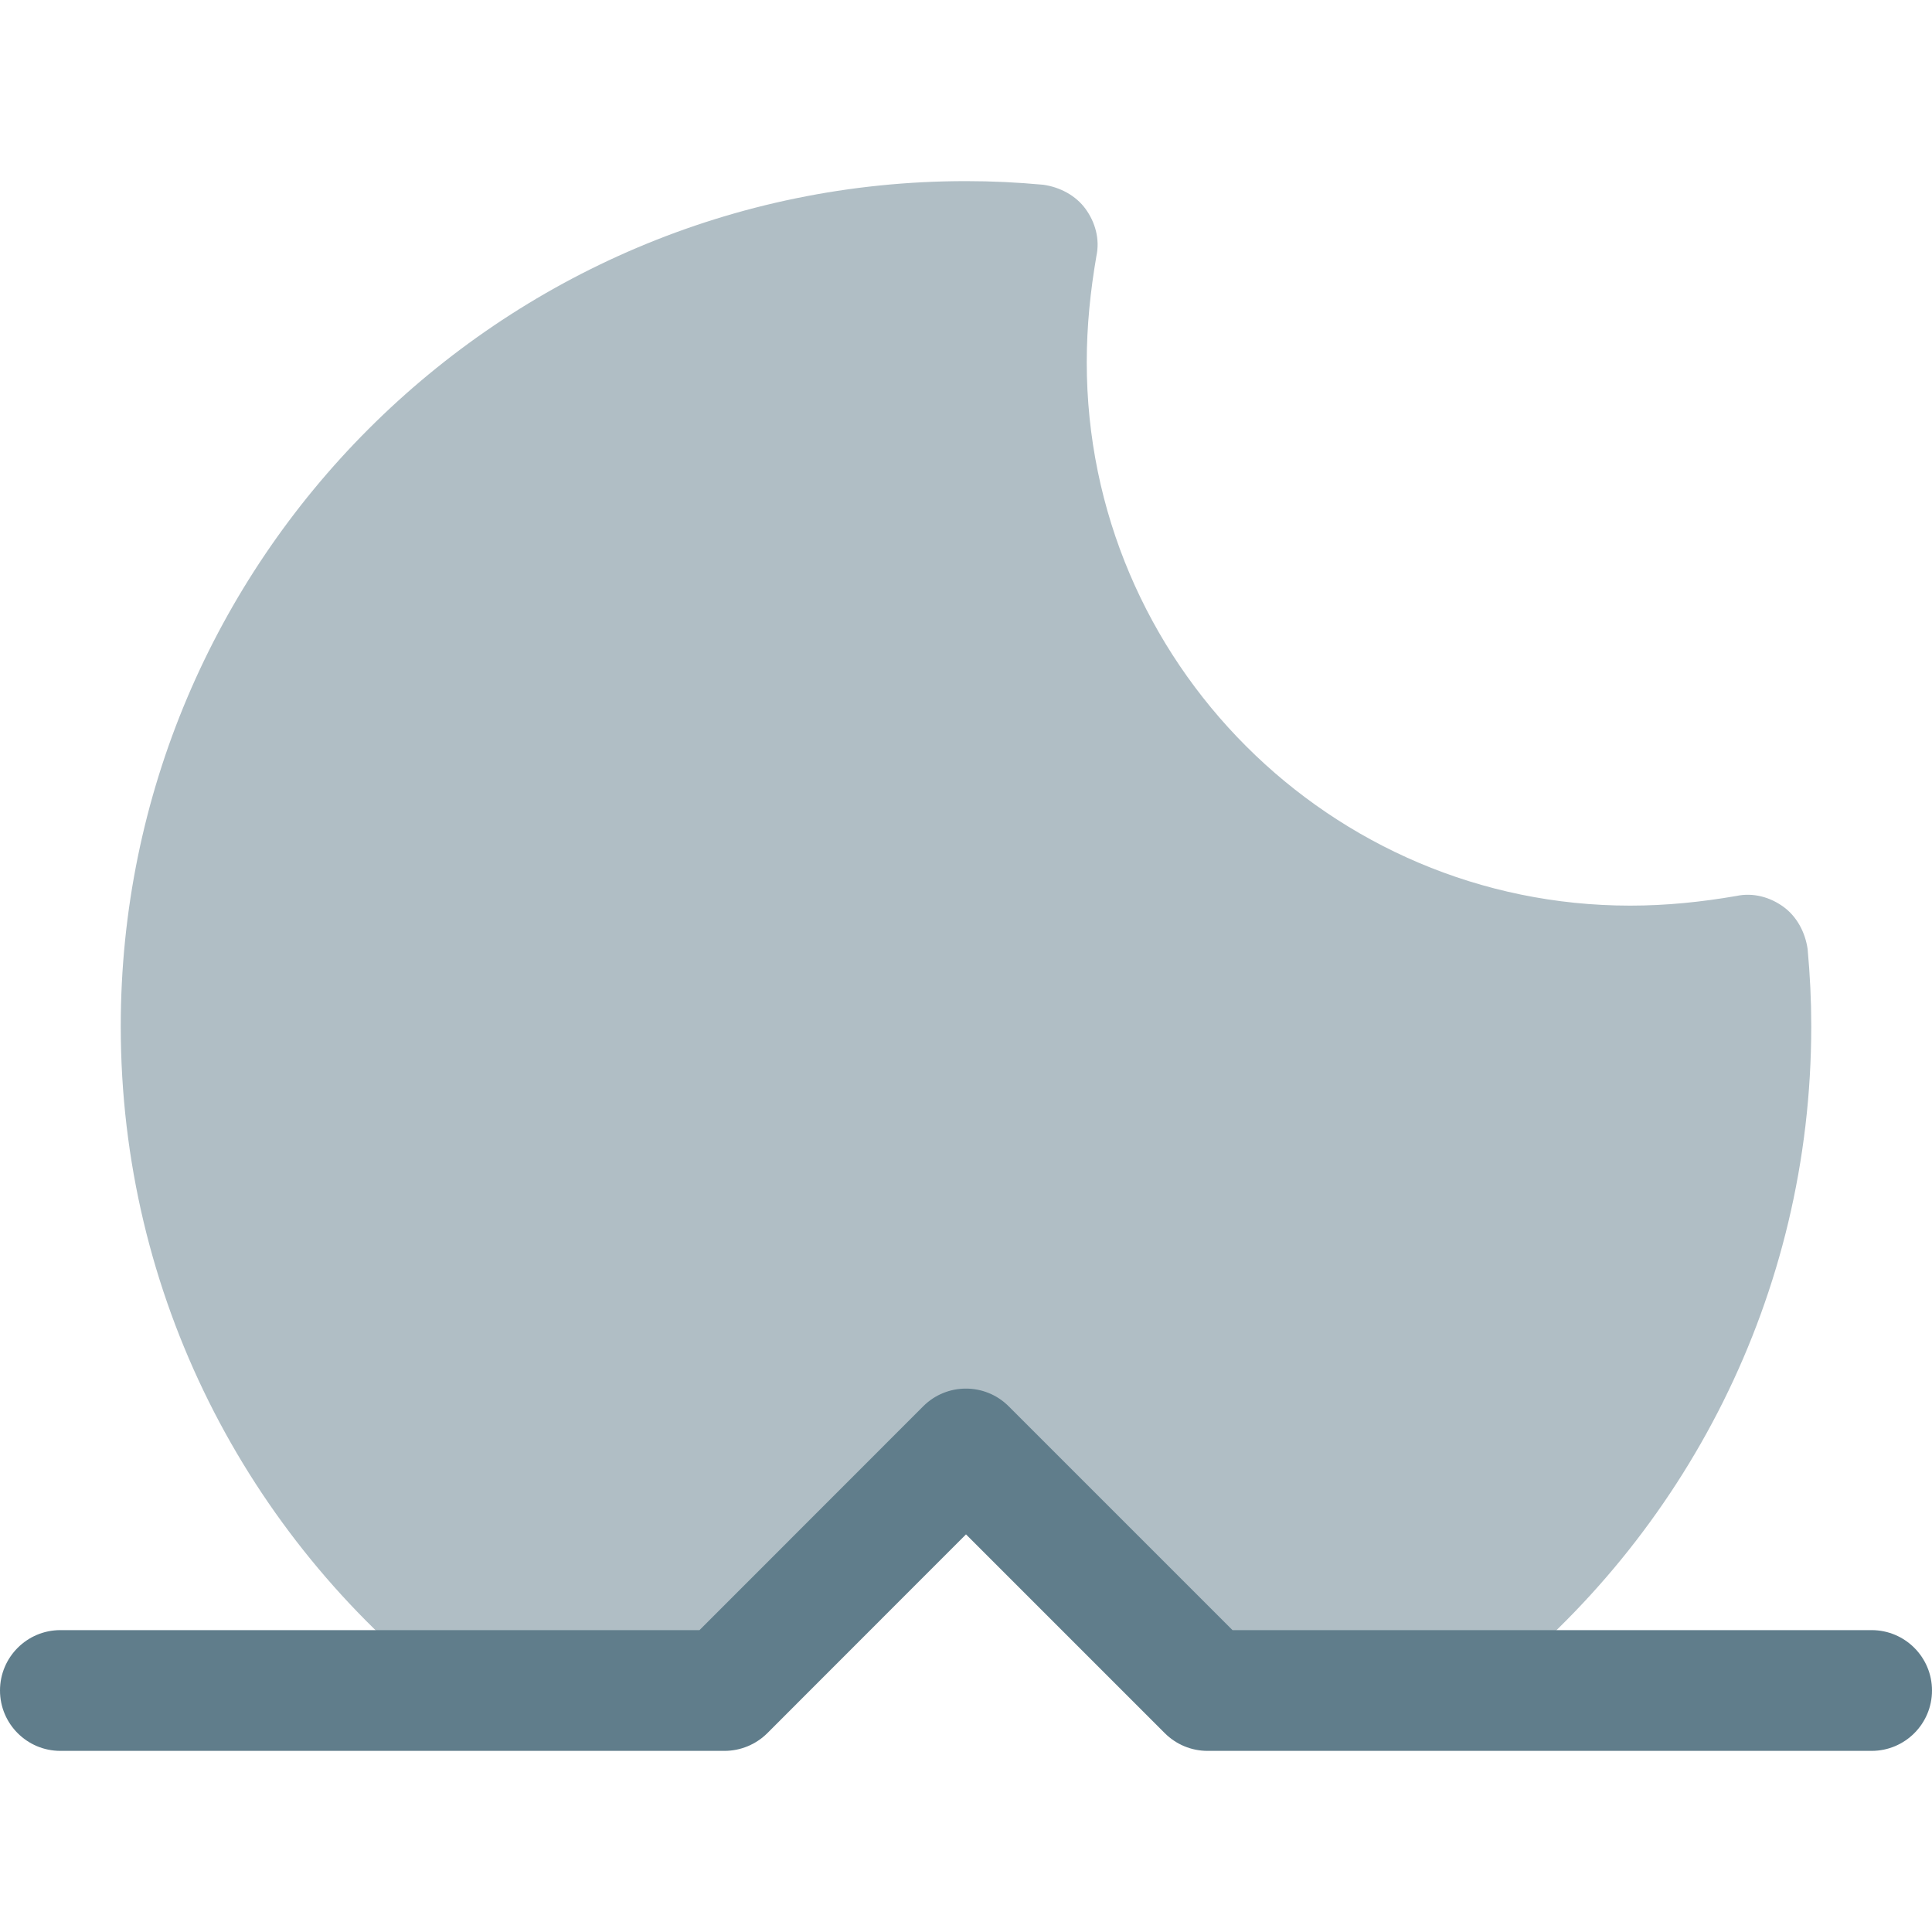 <?xml version="1.0" encoding="iso-8859-1"?>
<!-- Generator: Adobe Illustrator 19.0.0, SVG Export Plug-In . SVG Version: 6.00 Build 0)  -->
<svg version="1.1" id="Capa_1" xmlns="http://www.w3.org/2000/svg" xmlns:xlink="http://www.w3.org/1999/xlink" x="0px" y="0px"
	 viewBox="0 0 512 512" style="enable-background:new 0 0 512 512;" xml:space="preserve">
<path style="fill:#B0BEC5;" d="M480,272c0,71.36-33.6,135.04-85.76,176h-67.52l-59.52-59.2c-6.08-6.4-16.32-6.4-22.4,0L185.28,448
	h-67.52C65.6,407.04,32,343.36,32,272C32,148.48,132.48,48,256,48c7.04,0,13.44,0.32,20.48,0.96c4.48,0.64,8.64,2.88,11.2,6.4
	s3.84,8,2.88,12.48C288.96,77.12,288,86.4,288,96c0,79.36,64.64,144,144,144c9.6,0,18.88-0.96,28.16-2.56
	c4.48-0.96,8.96,0.32,12.48,2.88c3.52,2.56,5.76,6.72,6.4,11.2C479.68,258.56,480,264.96,480,272z"/>
<path style="fill:#607D8B;" d="M496,432H326.624l-59.328-59.328c-6.24-6.24-16.384-6.24-22.624,0L185.376,432H16
	c-8.832,0-16,7.168-16,16s7.168,16,16,16h176c4.256,0,8.32-1.696,11.328-4.672L256,406.624l52.672,52.672
	C311.68,462.304,315.744,464,320,464h176c8.832,0,16-7.168,16-16S504.832,432,496,432z"/>
<g>
</g>
<g>
</g>
<g>
</g>
<g>
</g>
<g>
</g>
<g>
</g>
<g>
</g>
<g>
</g>
<g>
</g>
<g>
</g>
<g>
</g>
<g>
</g>
<g>
</g>
<g>
</g>
<g>
</g>
</svg>
